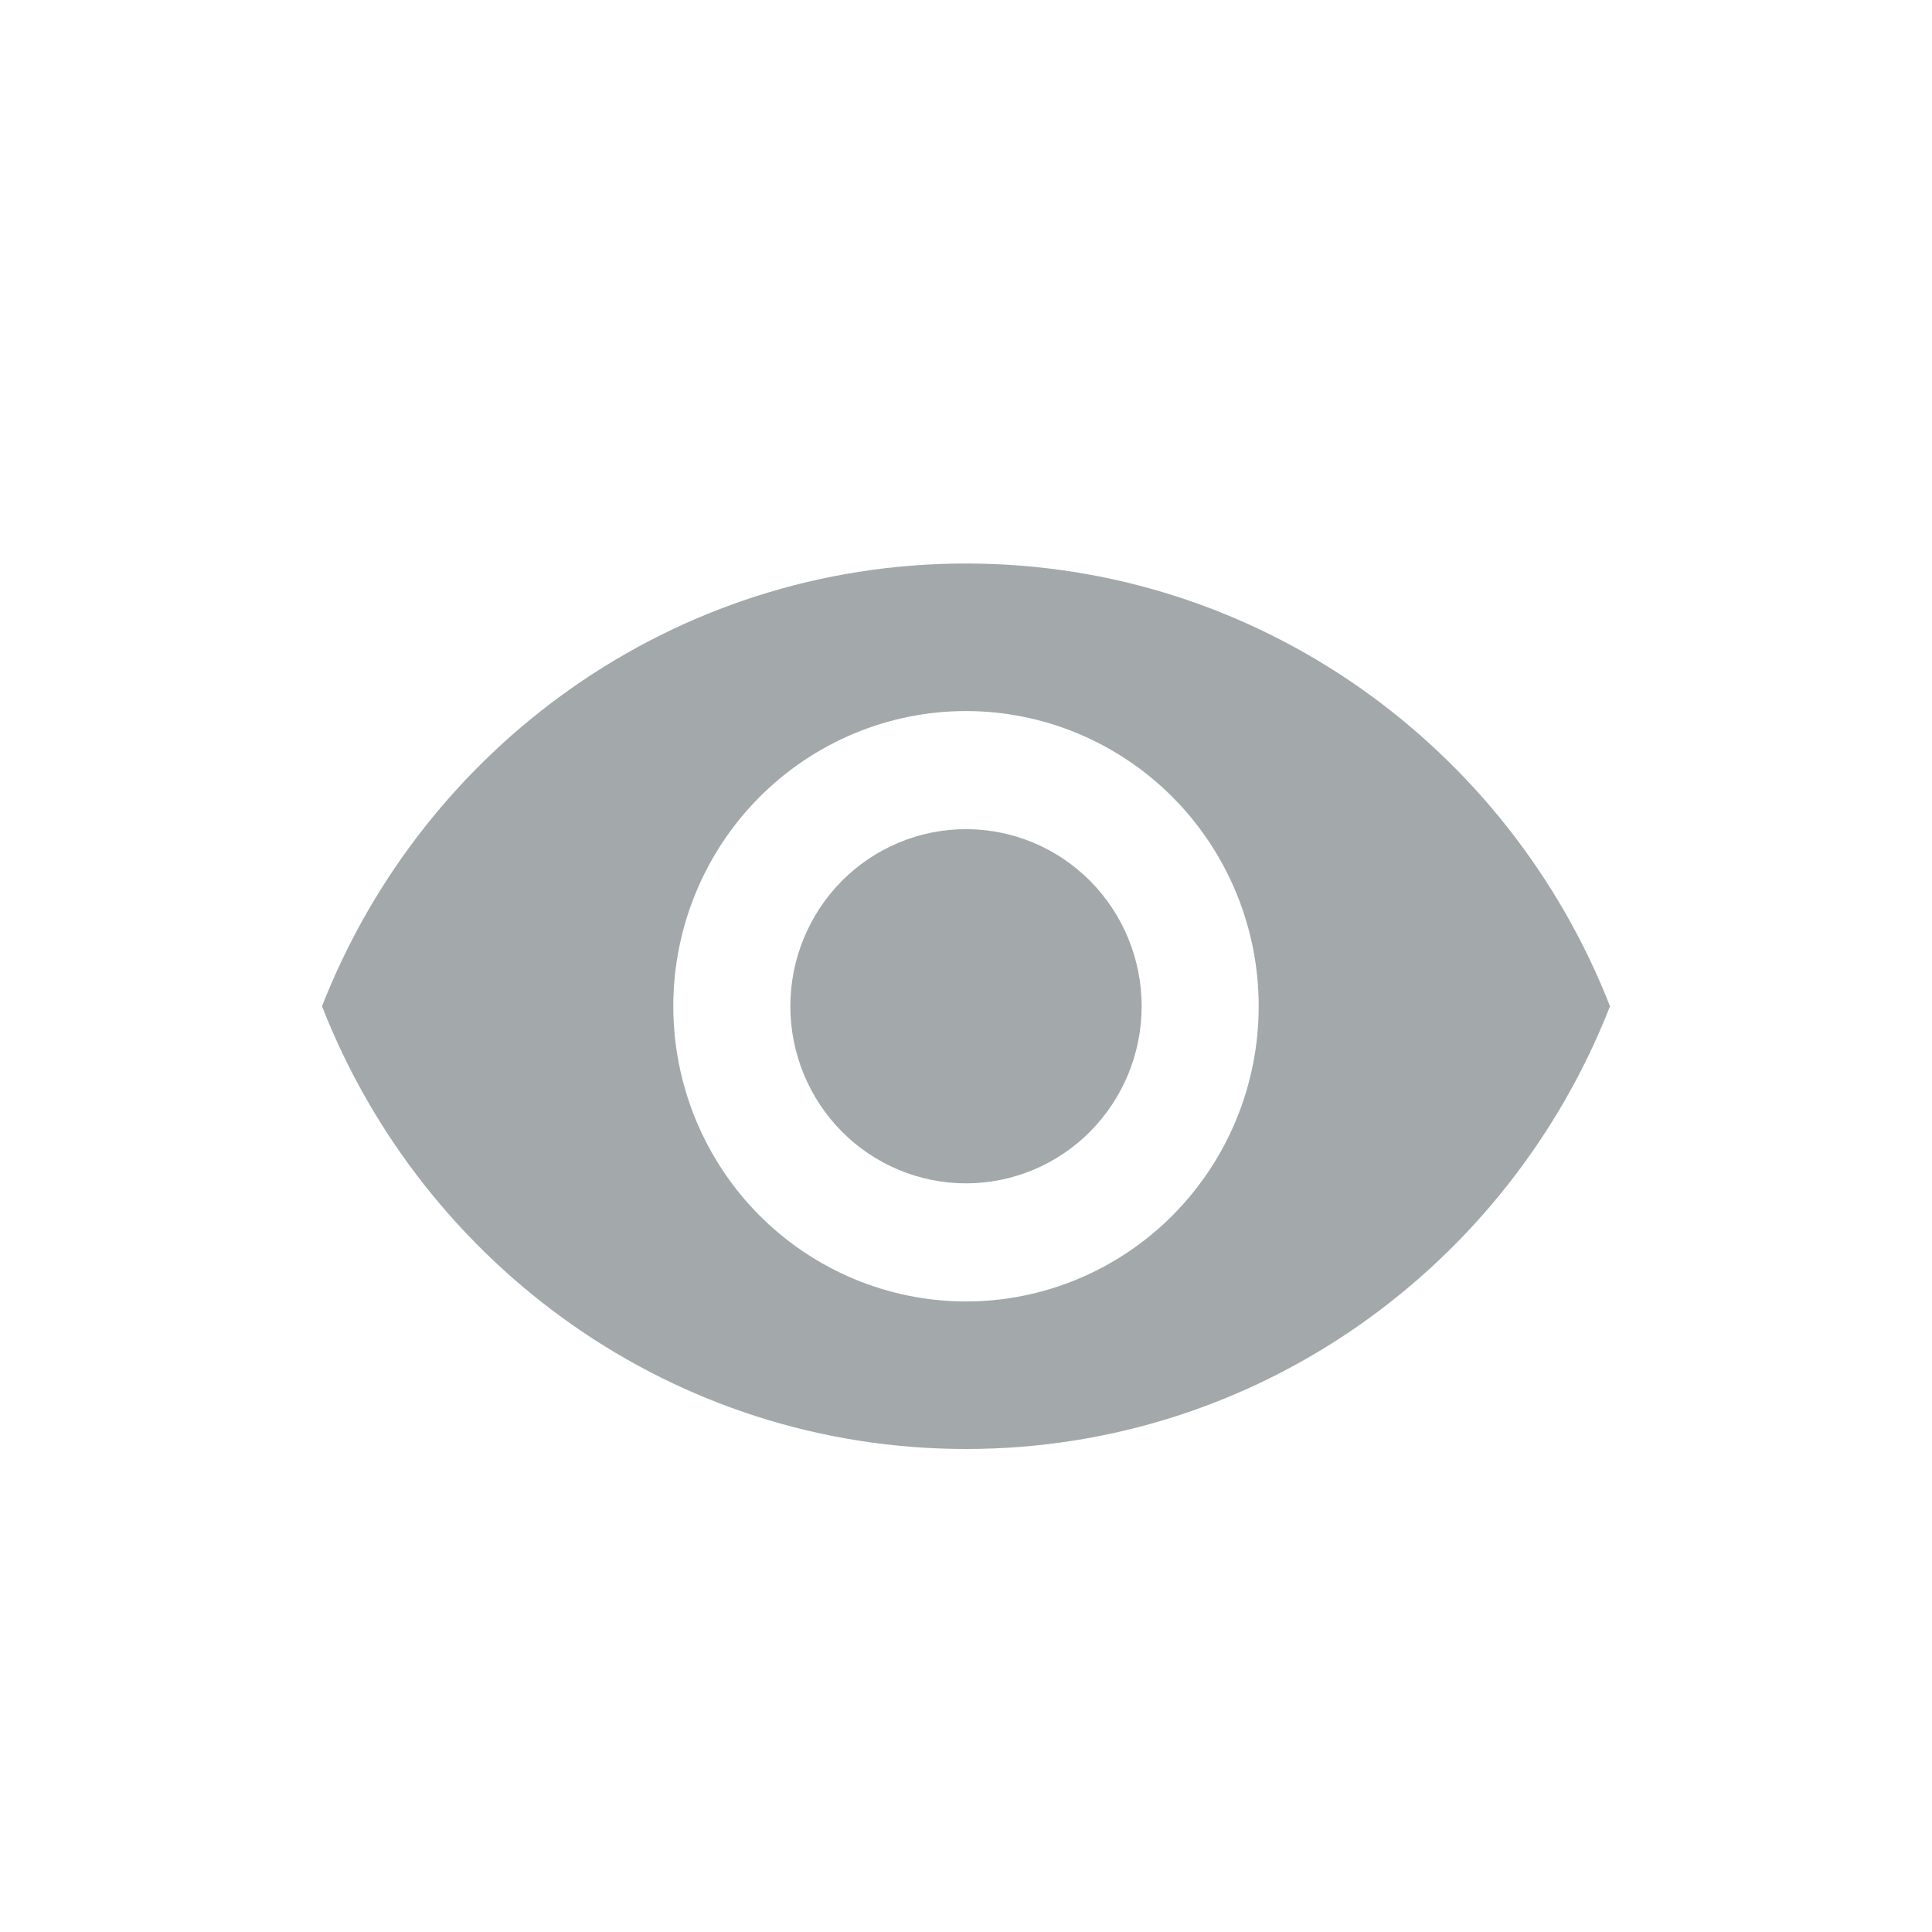 <svg width="24" height="24" viewBox="0 0 24 24" fill="none" xmlns="http://www.w3.org/2000/svg">
<path d="M12 10.3C11.421 10.3 10.866 10.532 10.457 10.944C10.048 11.357 9.818 11.916 9.818 12.5C9.818 13.084 10.048 13.643 10.457 14.056C10.866 14.468 11.421 14.7 12 14.7C12.579 14.7 13.134 14.468 13.543 14.056C13.952 13.643 14.182 13.084 14.182 12.5C14.182 11.916 13.952 11.357 13.543 10.944C13.134 10.532 12.579 10.3 12 10.3ZM12 16.167C11.036 16.167 10.111 15.78 9.429 15.093C8.747 14.405 8.364 13.473 8.364 12.5C8.364 11.527 8.747 10.595 9.429 9.907C10.111 9.22 11.036 8.833 12 8.833C12.964 8.833 13.889 9.22 14.571 9.907C15.253 10.595 15.636 11.527 15.636 12.5C15.636 13.473 15.253 14.405 14.571 15.093C13.889 15.78 12.964 16.167 12 16.167ZM12 7C8.364 7 5.258 9.281 4 12.5C5.258 15.719 8.364 18 12 18C15.636 18 18.742 15.719 20 12.5C18.742 9.281 15.636 7 12 7Z" fill="#A3A9AB"/>
</svg>
